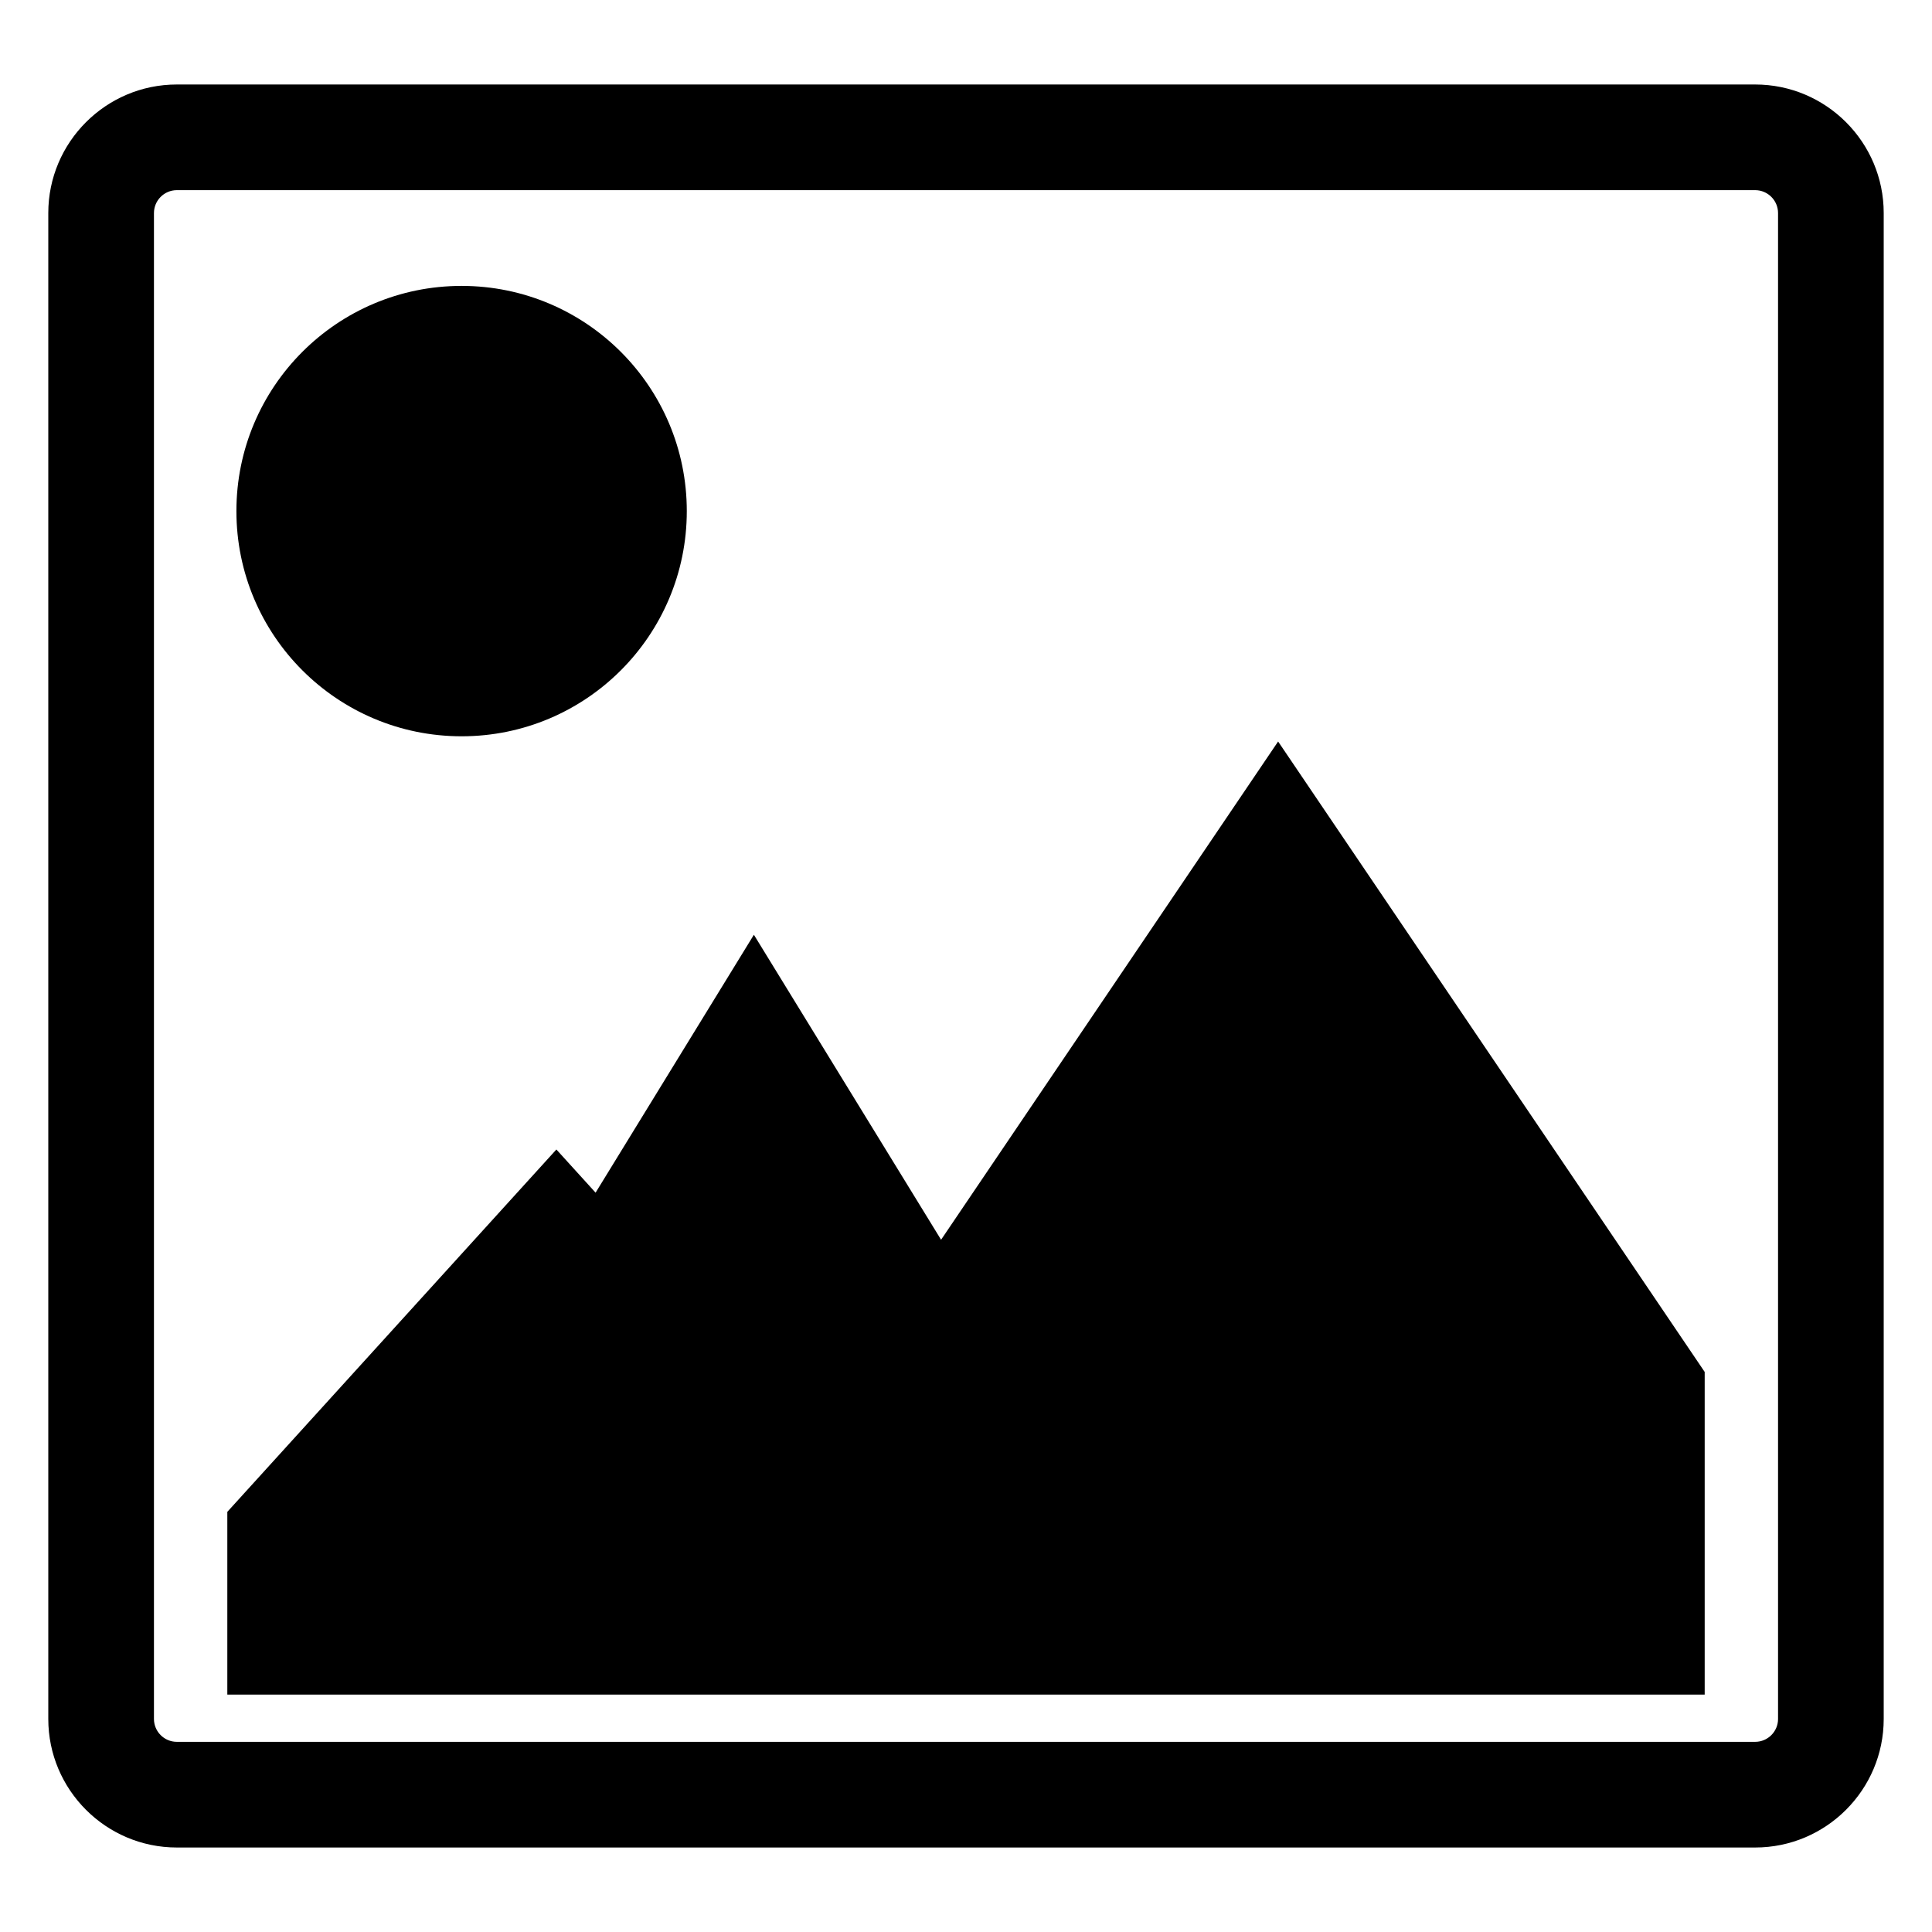 <?xml version="1.0" encoding="utf-8"?>
<!-- Generator: Adobe Illustrator 15.1.0, SVG Export Plug-In . SVG Version: 6.00 Build 0)  -->
<!DOCTYPE svg PUBLIC "-//W3C//DTD SVG 1.0//EN" "http://www.w3.org/TR/2001/REC-SVG-20010904/DTD/svg10.dtd">
<svg version="1.0" id="Layer_1" xmlns="http://www.w3.org/2000/svg" xmlns:xlink="http://www.w3.org/1999/xlink" x="0px" y="0px"
	 width="283.46px" height="283.46px" viewBox="0 0 283.46 283.46" enable-background="new 0 0 283.46 283.46" xml:space="preserve">
<g>
	<path fill="none" d="M257.513,27.9H25.946c-1.851,0-3.358,1.506-3.358,3.359v220.942c0,1.854,1.507,3.358,3.358,3.358h231.567
		c1.852,0,3.359-1.505,3.359-3.358V31.258C260.873,29.406,259.365,27.9,257.513,27.9z M67.725,41.948
		c18.247,0,33.04,14.792,33.04,33.04s-14.792,33.04-33.04,33.04c-18.248,0-33.04-14.792-33.04-33.04S49.479,41.948,67.725,41.948z
		 M250.109,248.628h-95.852H92.93H33.352v-26.813l48.281-53.165l5.751,6.334l23.226-37.838l27.464,44.748l49.451-73.102
		l62.584,92.497L250.109,248.628L250.109,248.628z"/>
	<path d="M257.513,12.397H25.946c-10.4,0-18.861,8.461-18.861,18.862v220.942c0,10.401,8.461,18.862,18.861,18.862h231.567
		c10.401,0,18.862-8.461,18.862-18.862V31.258C276.375,20.858,267.915,12.397,257.513,12.397z M260.873,252.201
		c0,1.853-1.508,3.358-3.359,3.358H25.946c-1.851,0-3.358-1.506-3.358-3.358V31.258c0-1.852,1.507-3.359,3.358-3.359h231.567
		c1.852,0,3.359,1.506,3.359,3.359V252.201z"/>
	<polygon points="138.074,181.894 110.609,137.146 87.383,174.985 81.631,168.651 33.352,221.816 33.352,248.628 92.93,248.628 
		154.257,248.628 250.109,248.628 250.109,201.29 187.524,108.792 	"/>
	<circle cx="67.725" cy="74.987" r="33.04"/>
</g>
</svg>

